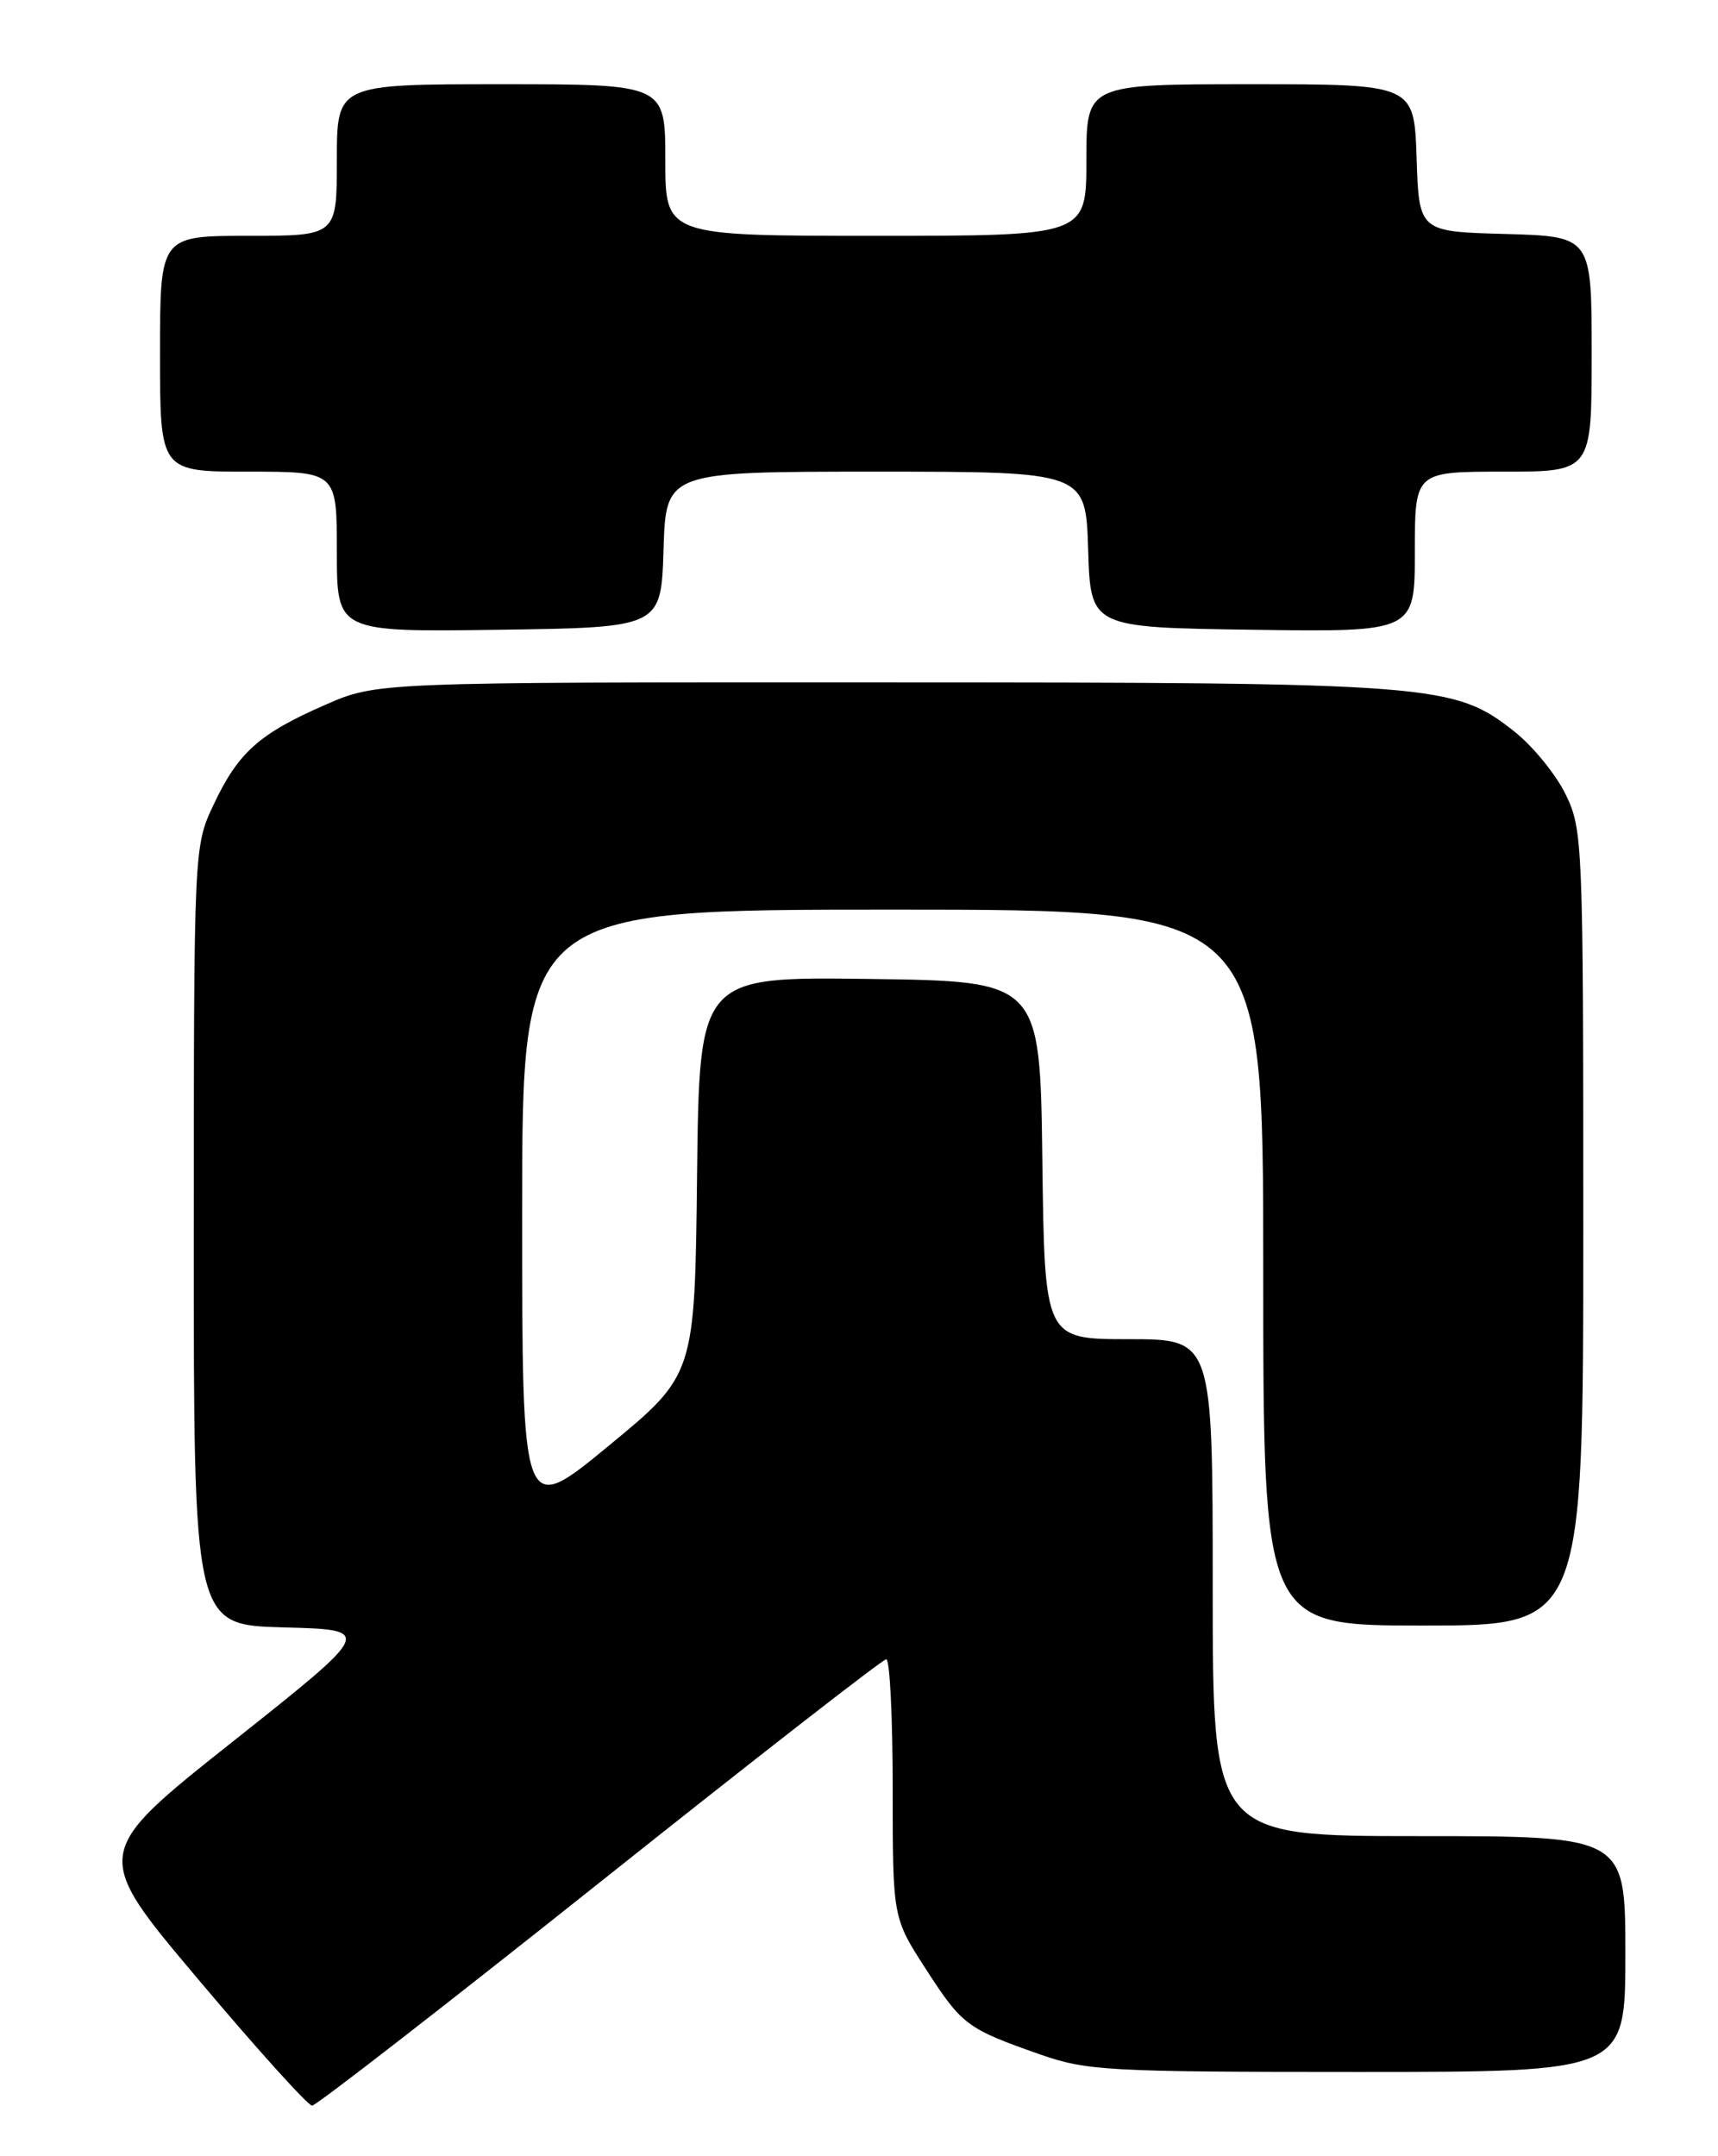 <?xml version="1.0" encoding="UTF-8" standalone="no"?>
<!DOCTYPE svg PUBLIC "-//W3C//DTD SVG 1.1//EN" "http://www.w3.org/Graphics/SVG/1.1/DTD/svg11.dtd" >
<svg xmlns="http://www.w3.org/2000/svg" xmlns:xlink="http://www.w3.org/1999/xlink" version="1.1" viewBox="0 0 204 256">
 <g >
 <path fill="currentColor"
d=" M 71.21 223.50 C 89.50 208.93 104.82 197.00 105.24 197.00 C 105.66 197.00 106.00 203.91 106.00 212.34 C 106.00 227.69 106.00 227.69 109.93 233.77 C 114.24 240.44 114.79 240.86 123.48 243.91 C 129.04 245.86 131.52 246.00 161.22 246.00 C 193.00 246.00 193.00 246.00 193.00 232.00 C 193.00 218.00 193.00 218.00 168.50 218.00 C 144.00 218.00 144.00 218.00 144.00 188.50 C 144.00 159.00 144.00 159.00 134.02 159.00 C 124.04 159.00 124.04 159.00 123.77 137.75 C 123.50 116.50 123.50 116.50 103.27 116.23 C 83.04 115.96 83.04 115.96 82.77 139.60 C 82.50 163.24 82.50 163.24 72.25 171.68 C 62.00 180.12 62.00 180.12 62.00 144.06 C 62.00 108.00 62.00 108.00 106.00 108.00 C 150.00 108.00 150.00 108.00 150.00 150.50 C 150.00 193.00 150.00 193.00 169.00 193.00 C 188.00 193.00 188.00 193.00 188.00 145.82 C 188.00 100.08 187.94 98.50 185.92 94.34 C 184.78 91.98 182.04 88.62 179.84 86.87 C 172.67 81.20 170.58 81.03 104.63 81.02 C 44.75 81.00 44.75 81.00 38.63 83.68 C 30.79 87.10 28.29 89.33 25.38 95.50 C 23.02 100.50 23.02 100.50 23.01 146.72 C 23.00 192.93 23.00 192.93 33.69 193.22 C 44.37 193.50 44.37 193.50 27.65 206.77 C 10.92 220.04 10.92 220.04 23.55 235.02 C 30.49 243.26 36.57 250.00 37.06 250.00 C 37.54 250.00 52.91 238.07 71.21 223.50 Z  M 78.79 65.25 C 79.08 56.00 79.08 56.00 104.00 56.00 C 128.92 56.00 128.92 56.00 129.21 65.25 C 129.50 74.50 129.50 74.50 148.75 74.77 C 168.00 75.04 168.00 75.04 168.00 65.52 C 168.00 56.00 168.00 56.00 178.50 56.00 C 189.00 56.00 189.00 56.00 189.00 42.03 C 189.00 28.07 189.00 28.07 178.75 27.78 C 168.50 27.50 168.50 27.50 168.21 18.75 C 167.92 10.00 167.92 10.00 148.46 10.00 C 129.00 10.00 129.00 10.00 129.00 19.00 C 129.00 28.00 129.00 28.00 104.00 28.00 C 79.00 28.00 79.00 28.00 79.00 19.00 C 79.00 10.00 79.00 10.00 59.50 10.00 C 40.00 10.00 40.00 10.00 40.00 19.00 C 40.00 28.00 40.00 28.00 29.50 28.00 C 19.00 28.00 19.00 28.00 19.00 42.00 C 19.00 56.00 19.00 56.00 29.50 56.00 C 40.00 56.00 40.00 56.00 40.00 65.52 C 40.00 75.04 40.00 75.04 59.25 74.77 C 78.50 74.50 78.50 74.50 78.79 65.25 Z "/>
</g>
</svg>